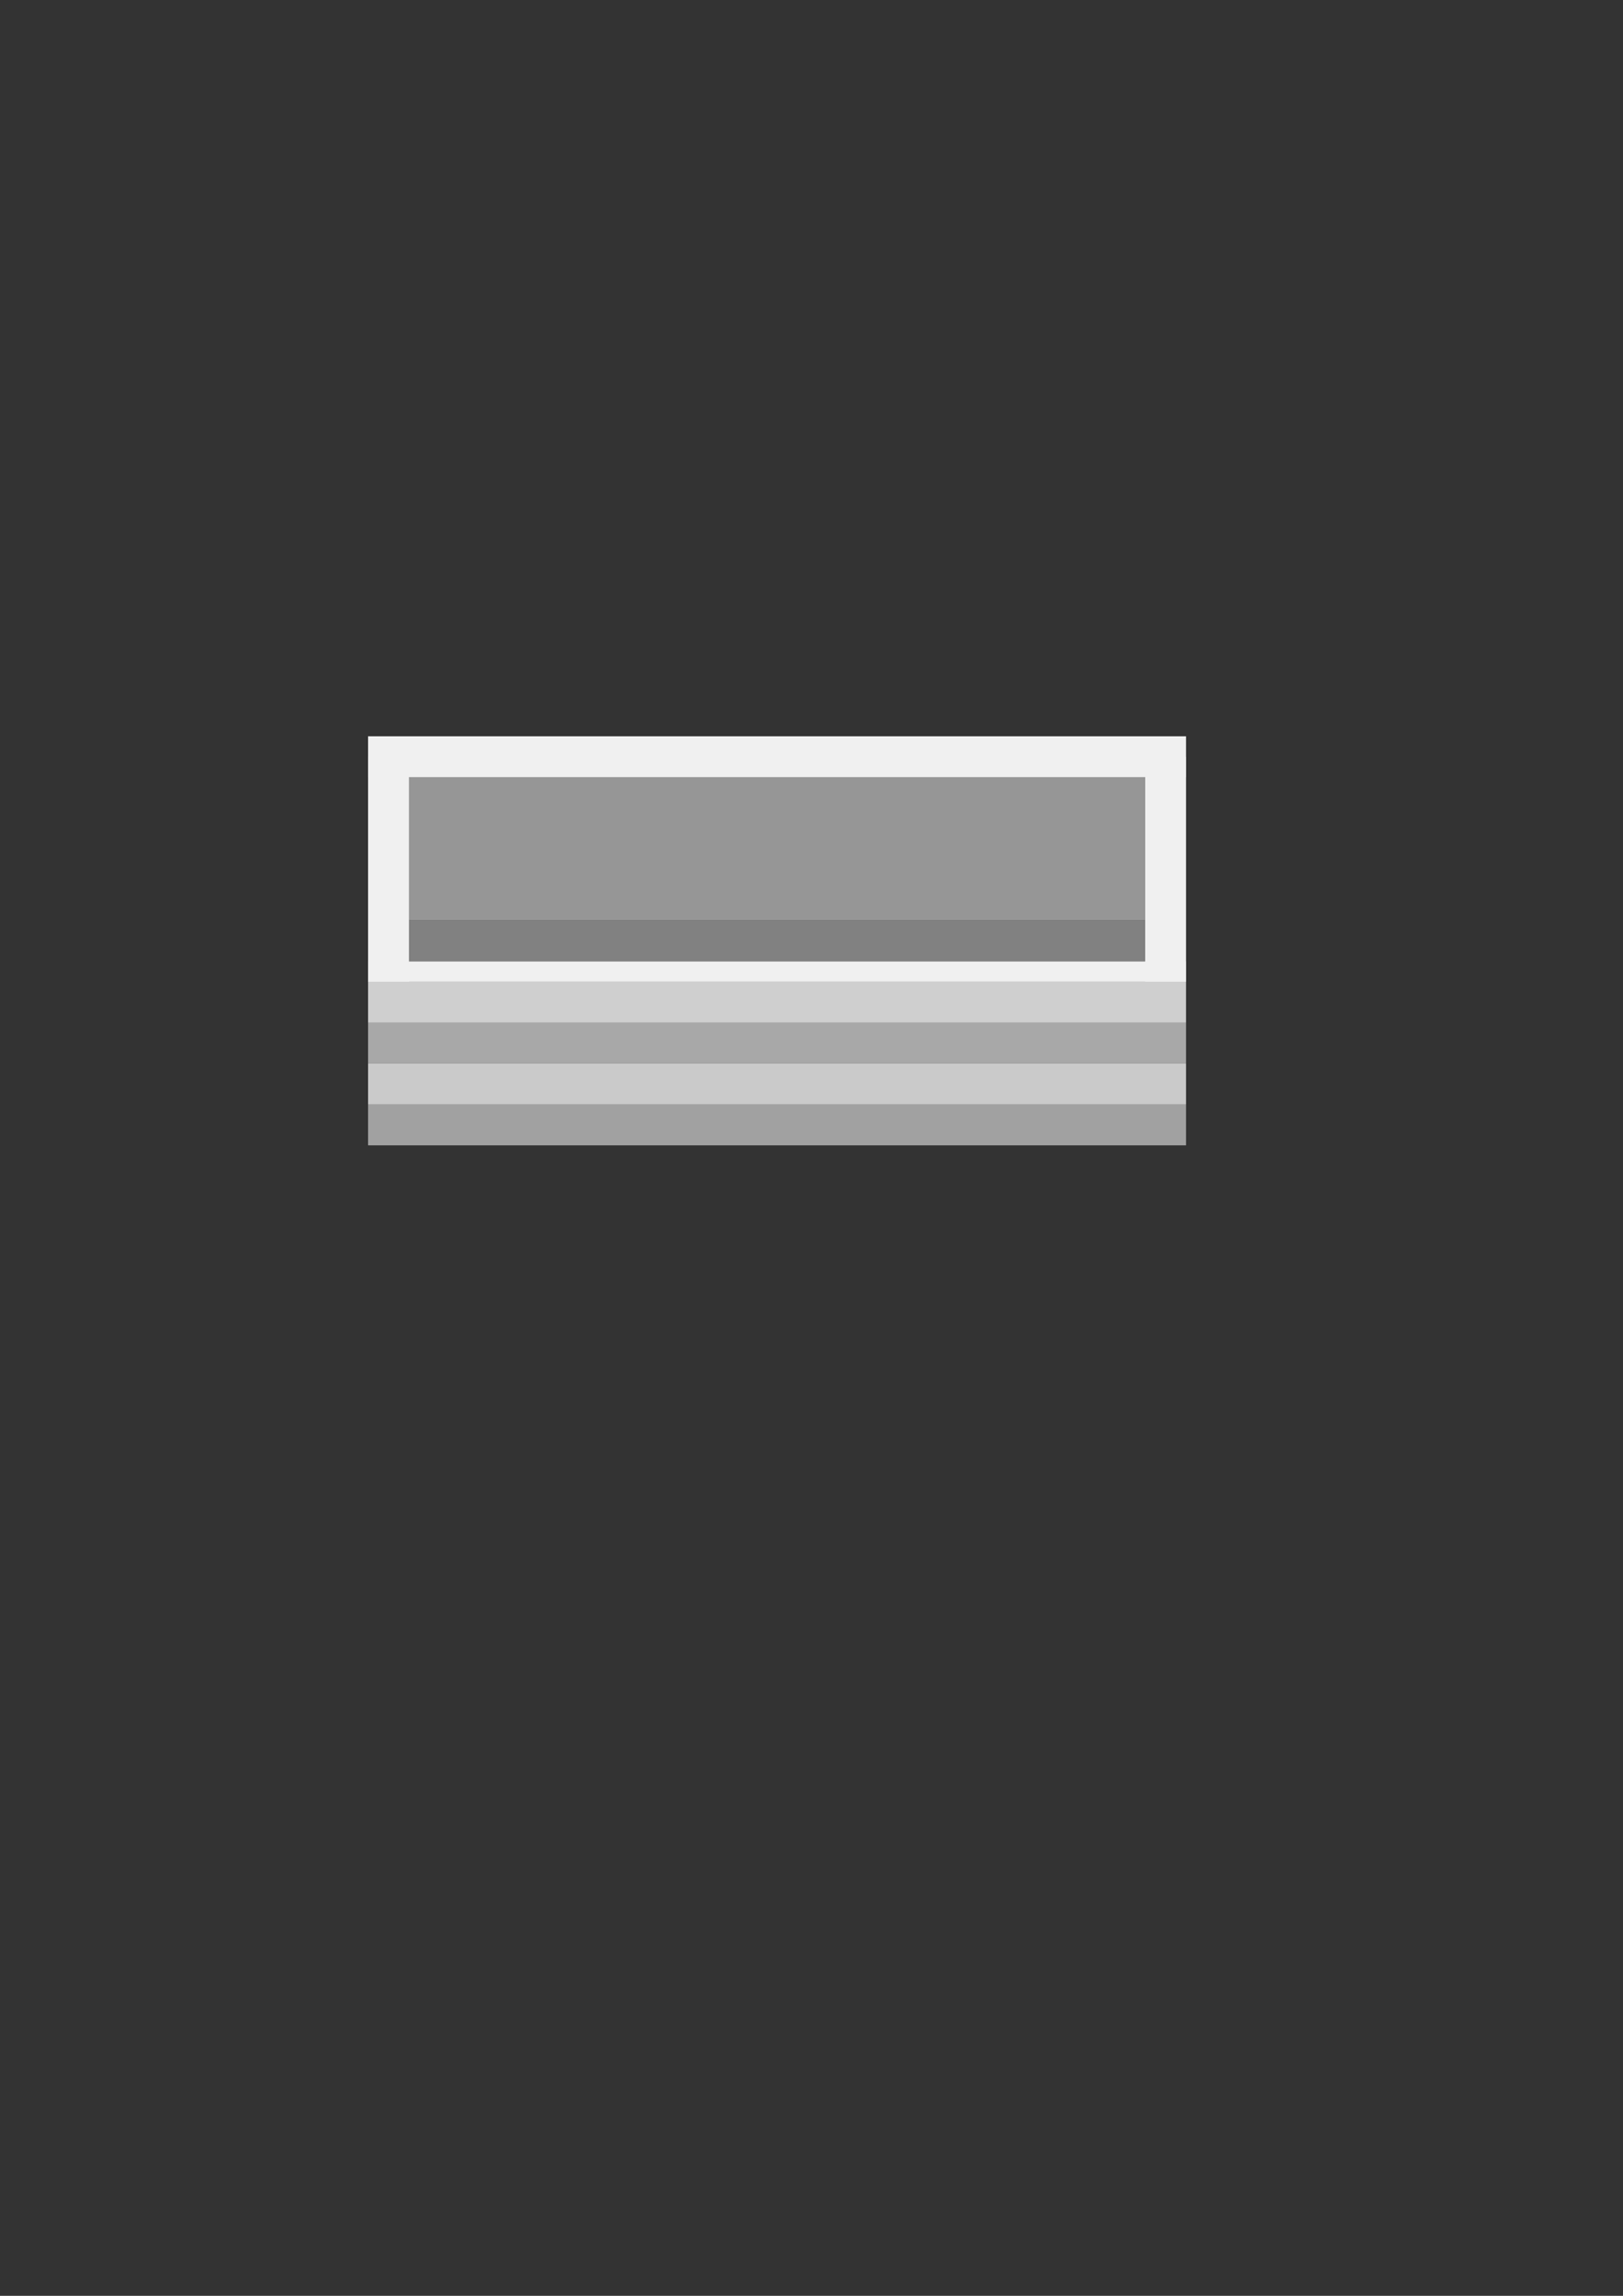 <?xml version="1.0" encoding="UTF-8" standalone="no"?>
<svg
   xmlns:dc="http://purl.org/dc/elements/1.1/"
   xmlns:cc="http://creativecommons.org/ns#"
   xmlns:rdf="http://www.w3.org/1999/02/22-rdf-syntax-ns#"
   xmlns:svg="http://www.w3.org/2000/svg"
   xmlns="http://www.w3.org/2000/svg"
   xmlns:sodipodi="http://sodipodi.sourceforge.net/DTD/sodipodi-0.dtd"
   xmlns:inkscape="http://www.inkscape.org/namespaces/inkscape"
   width="210mm"
   height="297mm"
   viewBox="0 0 210 297"
   version="1.1"
   id="svg8"
   inkscape:export-filename="C:\Users\brick\Documents\Godot\Gunlab\Chests\Sprite.png"
   inkscape:export-xdpi="96"
   inkscape:export-ydpi="96"
   inkscape:version="1.0.2-2 (e86c870879, 2021-01-15)"
   sodipodi:docname="Chest.svg">
  <rect x="0" y="0" width="210" height="297" fill="#333333" stroke="none"/>
  <defs
     id="defs2" />
  <sodipodi:namedview
     id="base"
     pagecolor="#ffffff"
     bordercolor="#666666"
     borderopacity="1.0"
     inkscape:pageopacity="0.0"
     inkscape:pageshadow="2"
     inkscape:zoom="0.98994949"
     inkscape:cx="357.22674"
     inkscape:cy="325.0826"
     inkscape:document-units="mm"
     inkscape:current-layer="layer1"
     inkscape:document-rotation="0"
     showgrid="true"
     inkscape:snap-bbox="true"
     inkscape:snap-global="true"
     inkscape:snap-grids="true"
     inkscape:snap-page="false"
     inkscape:snap-bbox-edge-midpoints="true"
     inkscape:window-width="1267"
     inkscape:window-height="1040"
     inkscape:window-x="339"
     inkscape:window-y="8"
     inkscape:window-maximized="0">
    <inkscape:grid
       type="xygrid"
       id="grid833" />
  </sodipodi:namedview>
  <g
     inkscape:label="Layer 1"
     inkscape:groupmode="layer"
     id="layer1">
    <path
       style="fill:#cfcfcf;fill-opacity:1;stroke:none;stroke-width:0.108px;stroke-linecap:butt;stroke-linejoin:miter;stroke-opacity:1"
       d="M 47.625,132.292 H 153.458 V 127 H 47.625 Z"
       id="path839" />
    <path
       style="fill:#f0f0f0;fill-opacity:1;stroke:none;stroke-width:0.076px;stroke-linecap:butt;stroke-linejoin:miter;stroke-opacity:1"
       d="m 47.625,127 h 105.833 v -2.646 H 47.625 Z"
       id="path845" />
    <path
       style="fill:#f0f0f0;fill-opacity:1;stroke:none;stroke-width:0.108px;stroke-linecap:butt;stroke-linejoin:miter;stroke-opacity:1"
       d="M 47.625,100.542 H 153.458 V 95.25 H 47.625 Z"
       id="path847" />
    <path
       style="fill:#f0f0f0;fill-opacity:1;stroke:none;stroke-width:0.057px;stroke-linecap:butt;stroke-linejoin:miter;stroke-opacity:1"
       d="m 47.625,127 h 5.292 V 97.896 H 47.625 Z"
       id="path851" />
    <path
       style="fill:#f0f0f0;fill-opacity:1;stroke:none;stroke-width:0.057px;stroke-linecap:butt;stroke-linejoin:miter;stroke-opacity:1"
       d="m 148.167,127 h 5.292 V 97.896 h -5.292 z"
       id="path853" />
    <path
       style="fill:#818181;fill-opacity:1;stroke:none;stroke-width:0.102px;stroke-linecap:butt;stroke-linejoin:miter;stroke-opacity:1"
       d="M 52.917,124.354 H 148.167 V 119.062 H 52.917 Z"
       id="path859"
       sodipodi:nodetypes="ccccc" />
    <path
       style="fill:#969696;fill-opacity:1;stroke:none;stroke-width:0.192px;stroke-linecap:butt;stroke-linejoin:miter;stroke-opacity:1"
       d="M 52.917,119.062 H 148.167 V 100.542 H 52.917 Z"
       id="path861"
       sodipodi:nodetypes="ccccc" />
    <path
       style="fill:#a8a8a8;fill-opacity:1;stroke:none;stroke-width:0.108px;stroke-linecap:butt;stroke-linejoin:miter;stroke-opacity:1"
       d="M 47.625,137.583 H 153.458 v -5.292 H 47.625 Z"
       id="path863" />
    <path
       style="fill:#cacaca;fill-opacity:1;stroke:none;stroke-width:0.108px;stroke-linecap:butt;stroke-linejoin:miter;stroke-opacity:1"
       d="M 47.625,142.875 H 153.458 v -5.292 H 47.625 Z"
       id="path867" />
    <path
       style="fill:#a1a1a1;fill-opacity:1;stroke:none;stroke-width:0.108px;stroke-linecap:butt;stroke-linejoin:miter;stroke-opacity:1"
       d="M 47.625,148.167 H 153.458 V 142.875 H 47.625 Z"
       id="path869" />
  </g>
</svg>
